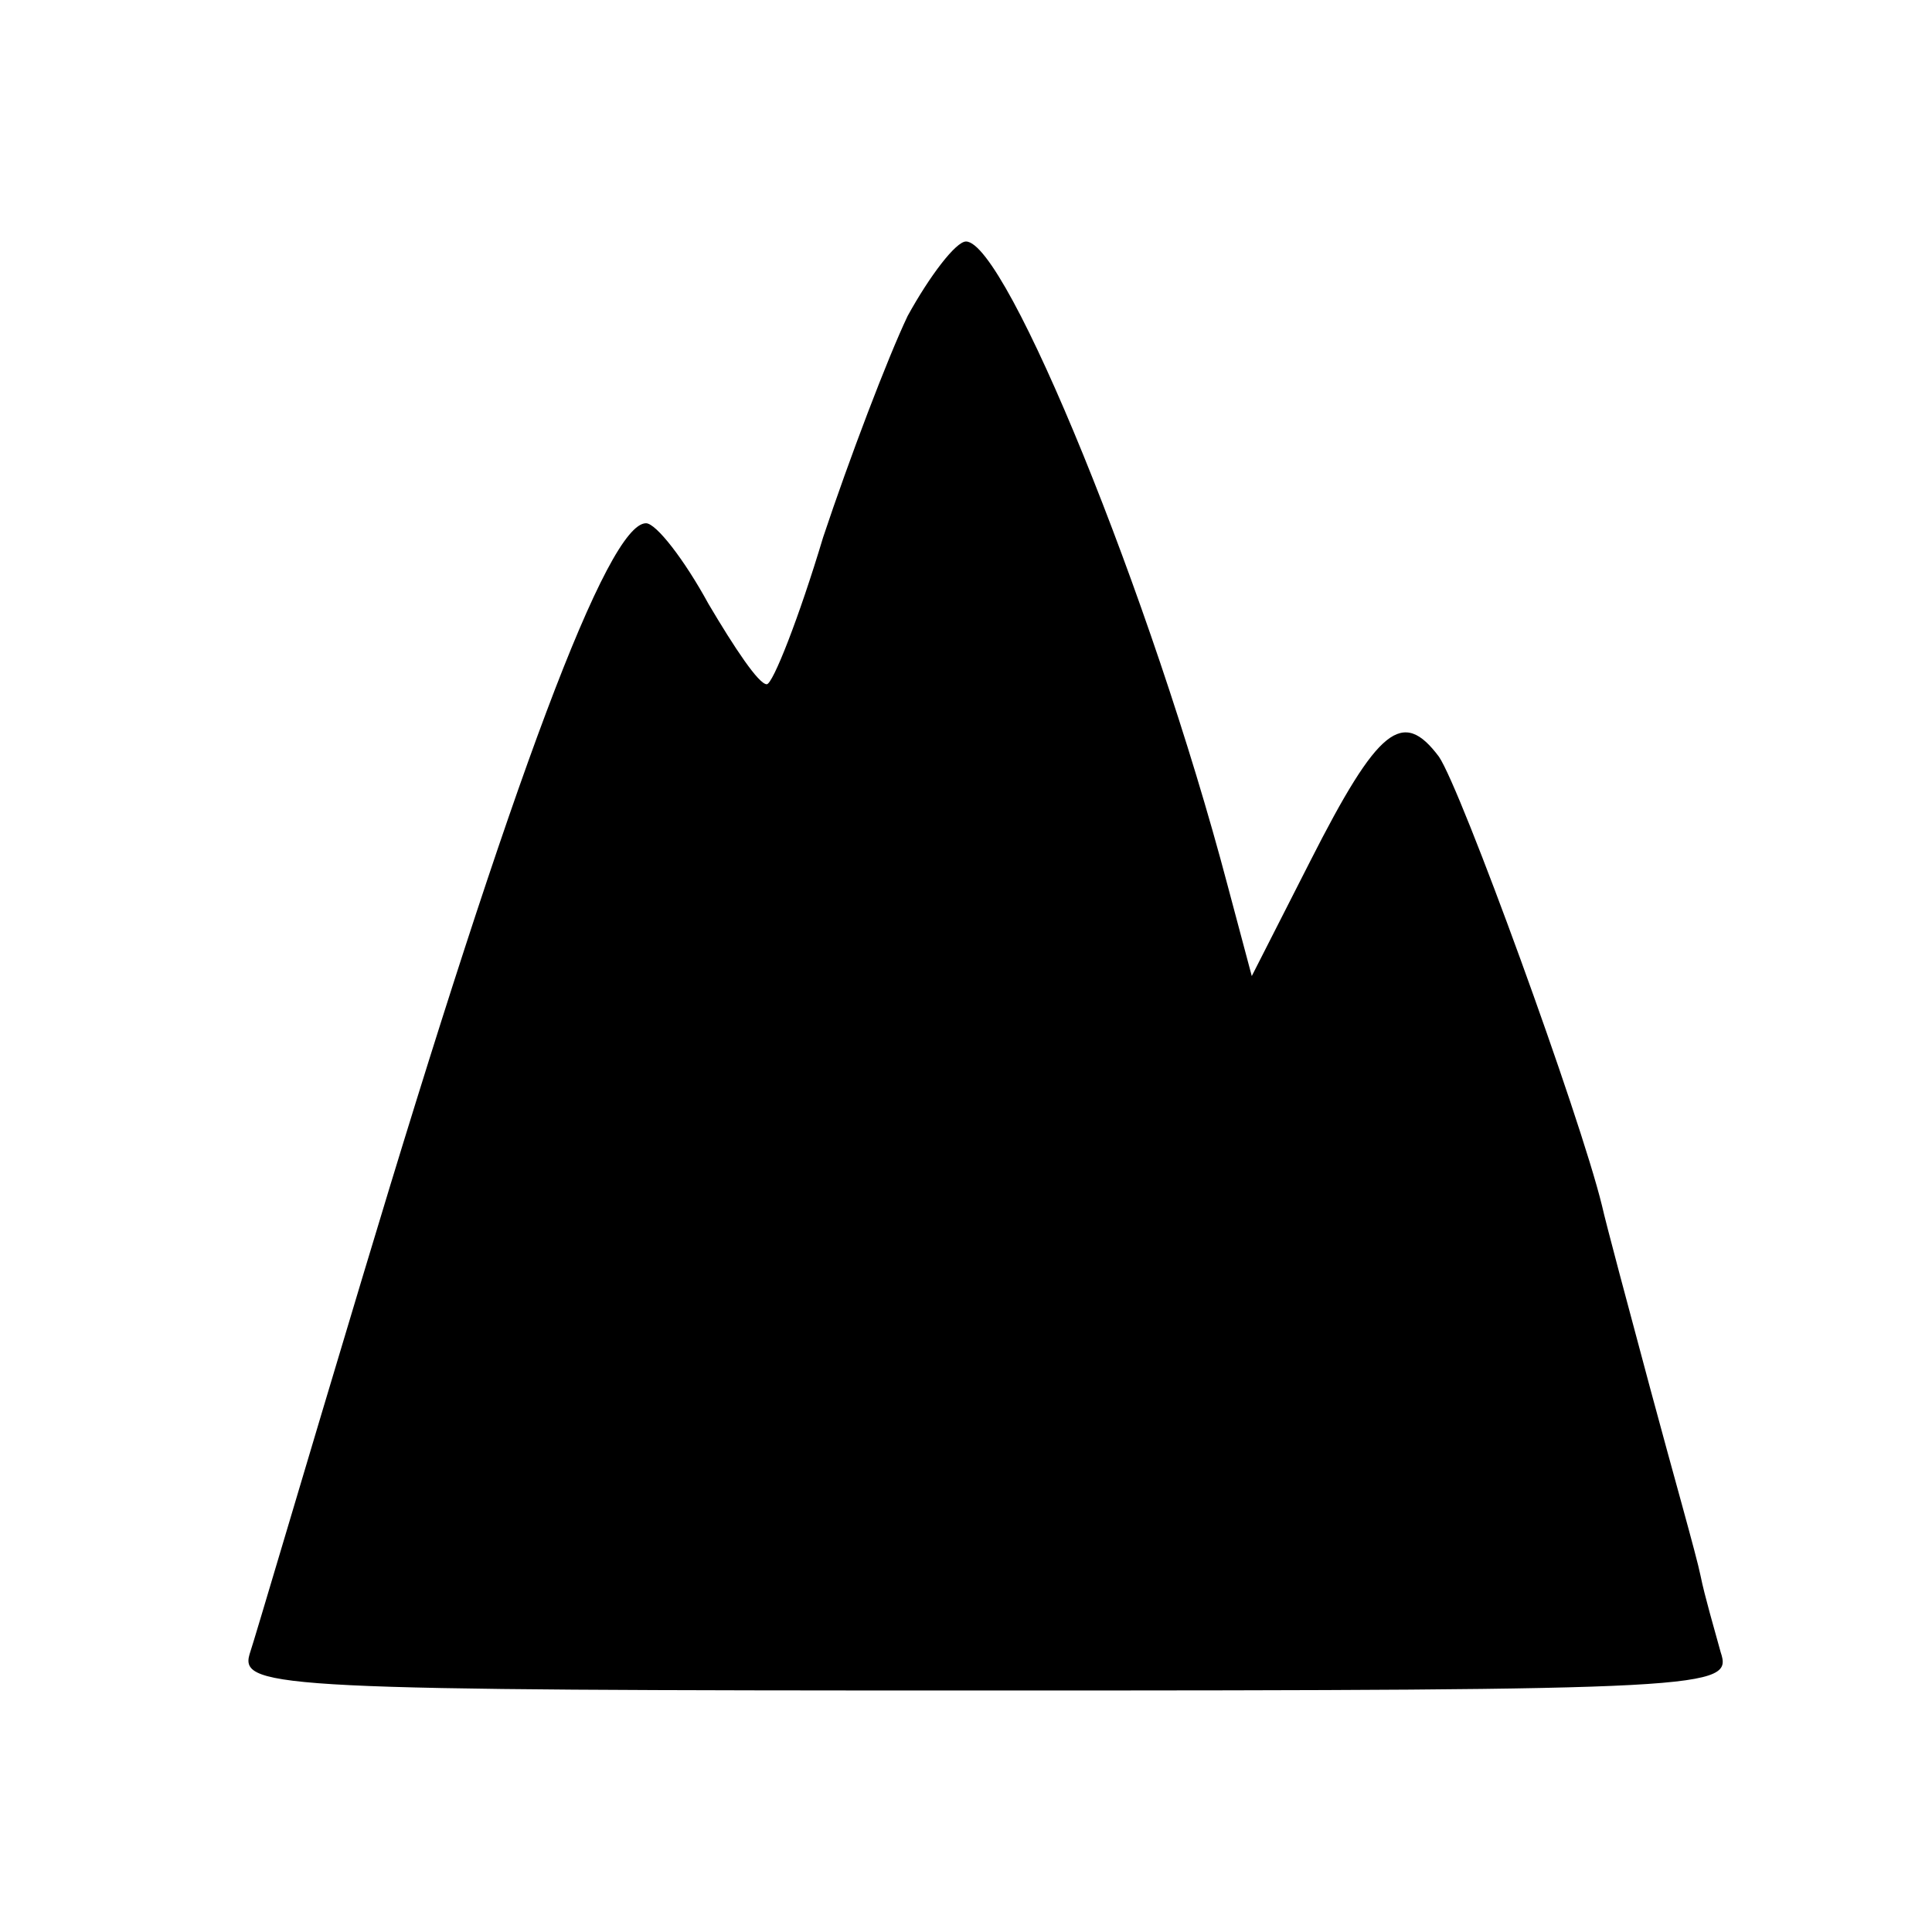 <?xml version="1.0" standalone="no"?>
<!DOCTYPE svg PUBLIC "-//W3C//DTD SVG 20010904//EN"
 "http://www.w3.org/TR/2001/REC-SVG-20010904/DTD/svg10.dtd">
<svg version="1.0" xmlns="http://www.w3.org/2000/svg"
 width="96pt" height="96pt" viewBox="0 0 96 96"
 preserveAspectRatio="xMidYMid meet">
<g transform="translate(0,96) scale(0.1,-0.1)"
fill="#000000" stroke="none">
<path d="M451 803 c-10 -21 -29 -71 -42 -110 -12 -40 -25 -73 -28 -73 -4 0
-16 18 -29 40 -12 22 -26 40 -31 40 -19 0 -66 -125 -141 -375 -28 -93 -53
-178 -56 -187 -5 -17 17 -18 366 -18 362 0 371 1 365 19 -3 11 -8 28 -10 38
-2 10 -14 52 -25 93 -11 41 -22 82 -24 91 -11 45 -70 207 -81 223 -18 24 -30
15 -64 -52 l-29 -57 -12 45 c-38 144 -110 320 -130 320 -5 0 -18 -17 -29 -37z"/>
</g>
</svg>
